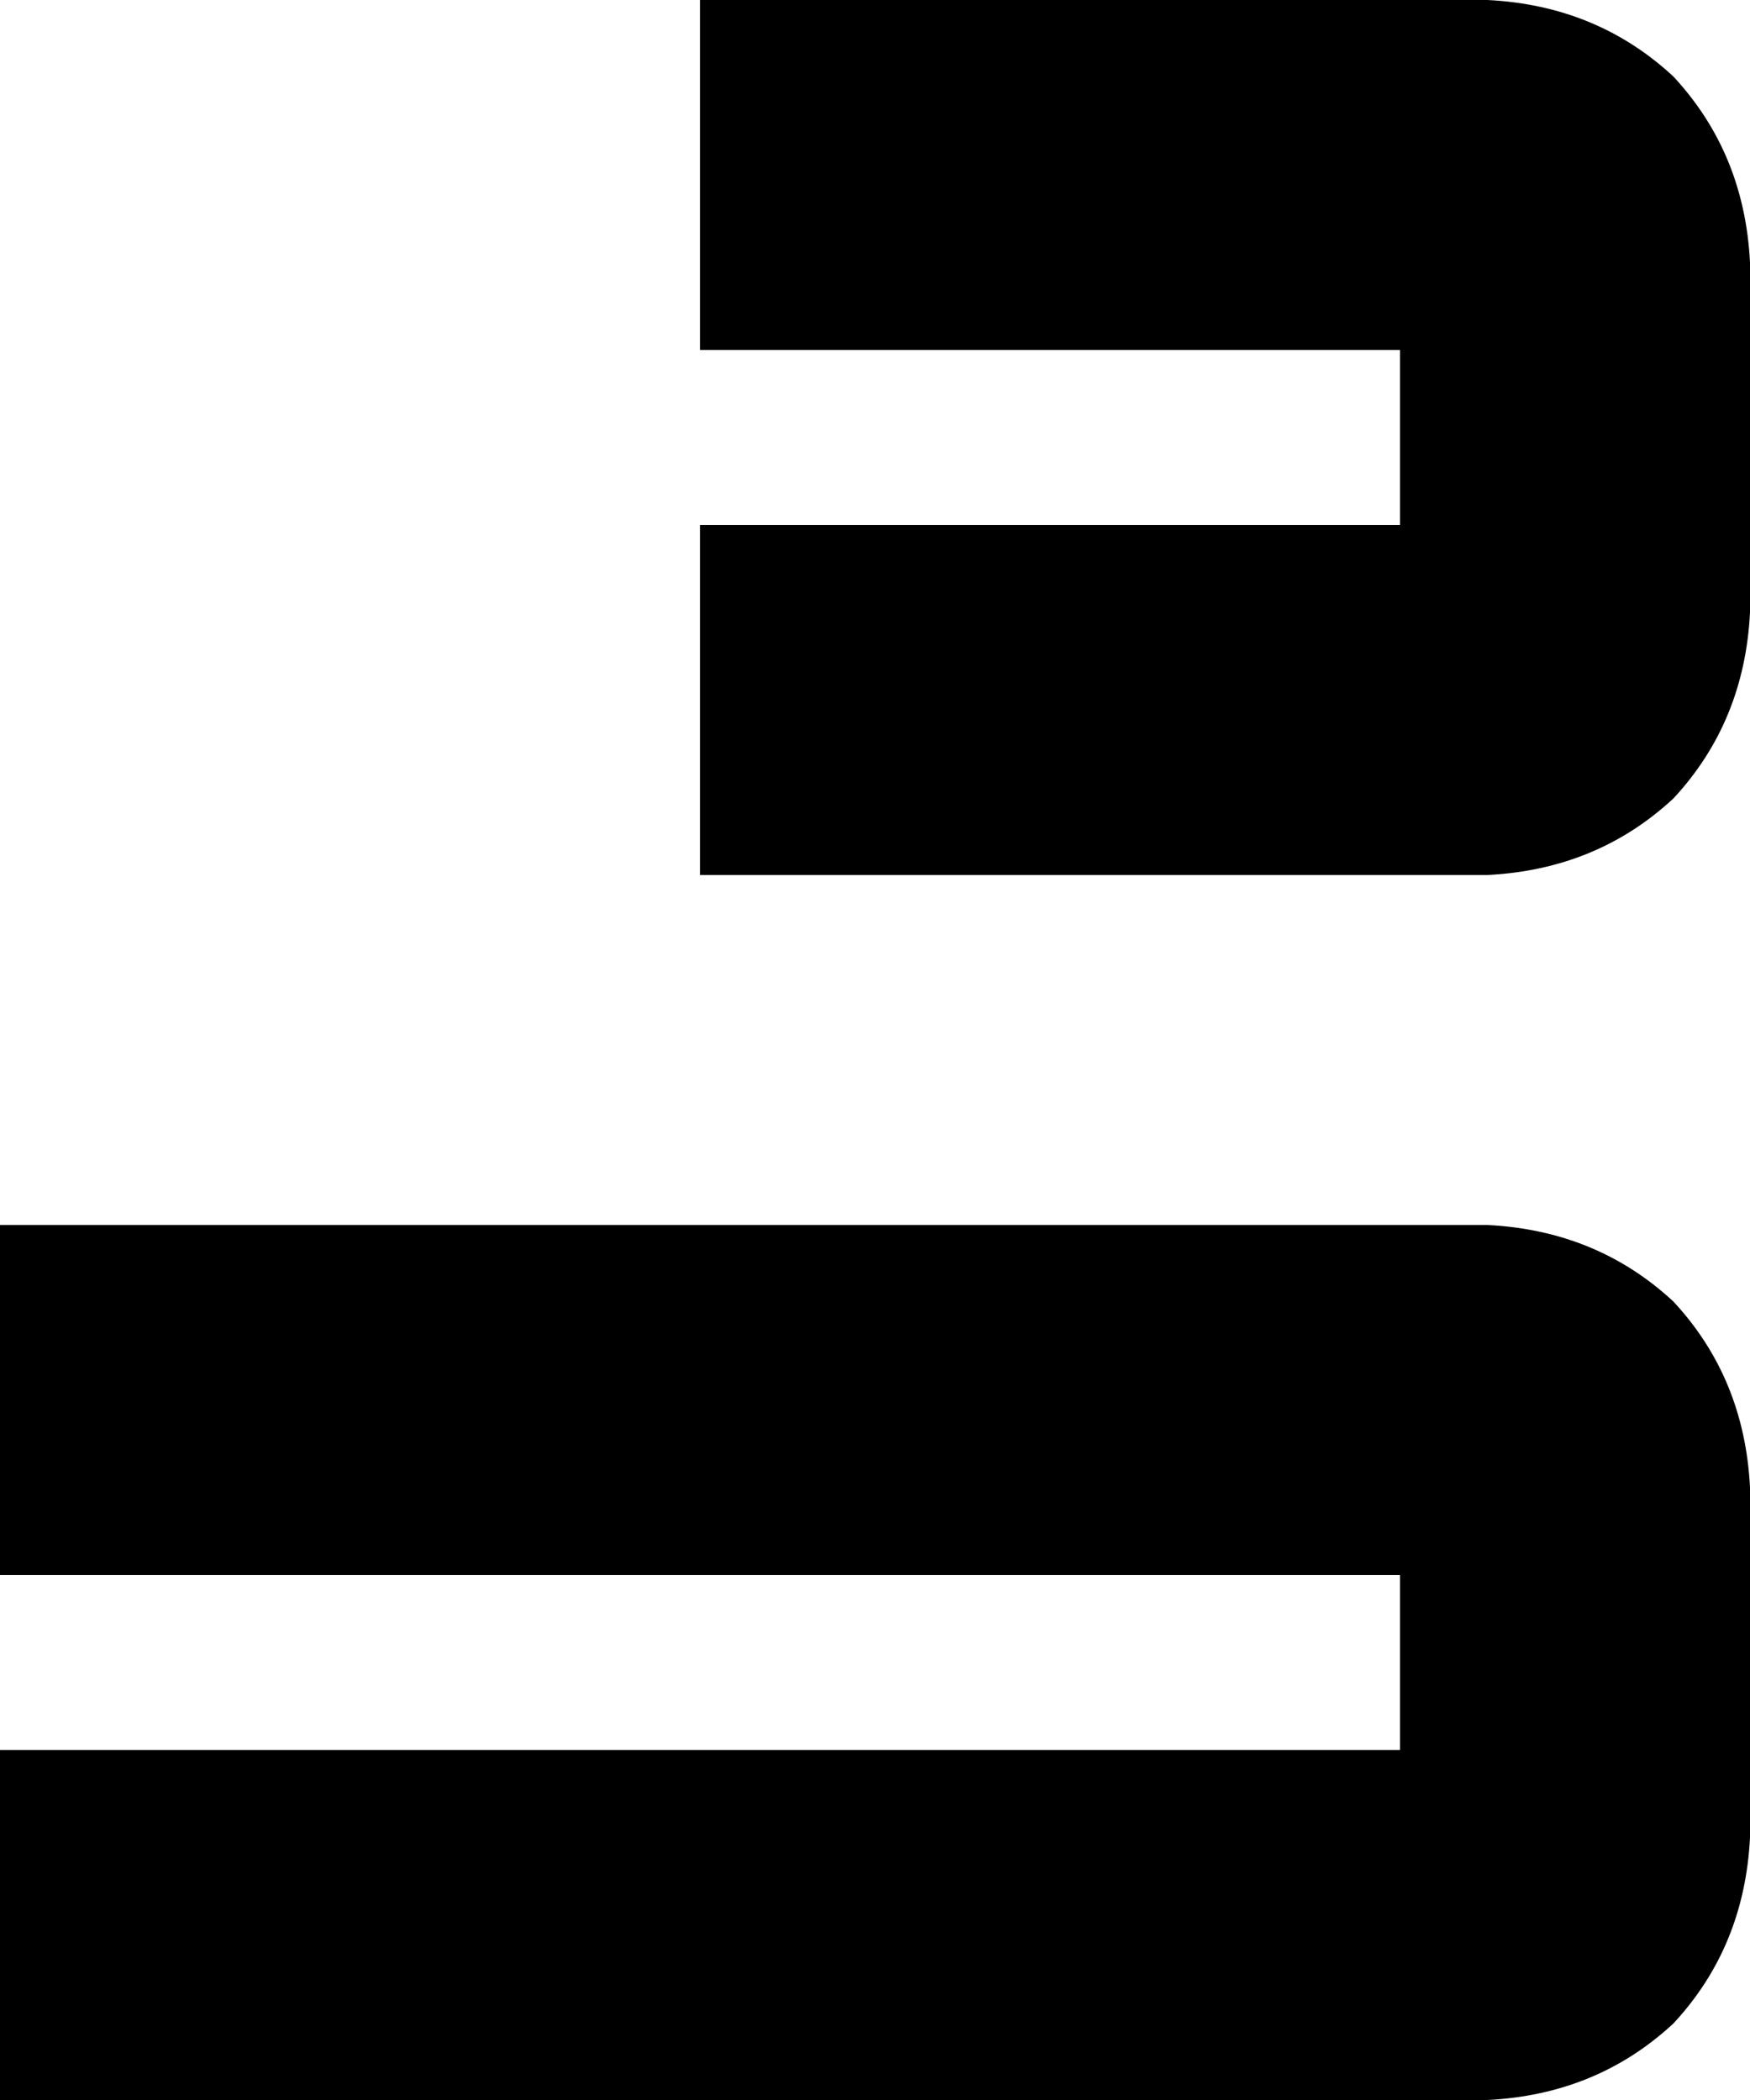 <svg xmlns="http://www.w3.org/2000/svg" viewBox="0 0 320 384">
    <path d="M 128 160 L 272 160 Q 292 159 306 146 Q 319 132 320 112 L 320 48 Q 319 28 306 14 Q 292 1 272 0 L 128 0 L 128 64 L 256 64 L 256 96 L 128 96 L 128 160 L 128 160 Z M 0 384 L 272 384 Q 292 383 306 370 Q 319 356 320 336 L 320 272 Q 319 252 306 238 Q 292 225 272 224 L 0 224 L 0 288 L 256 288 L 256 320 L 0 320 L 0 384 L 0 384 Z"/>
</svg>
